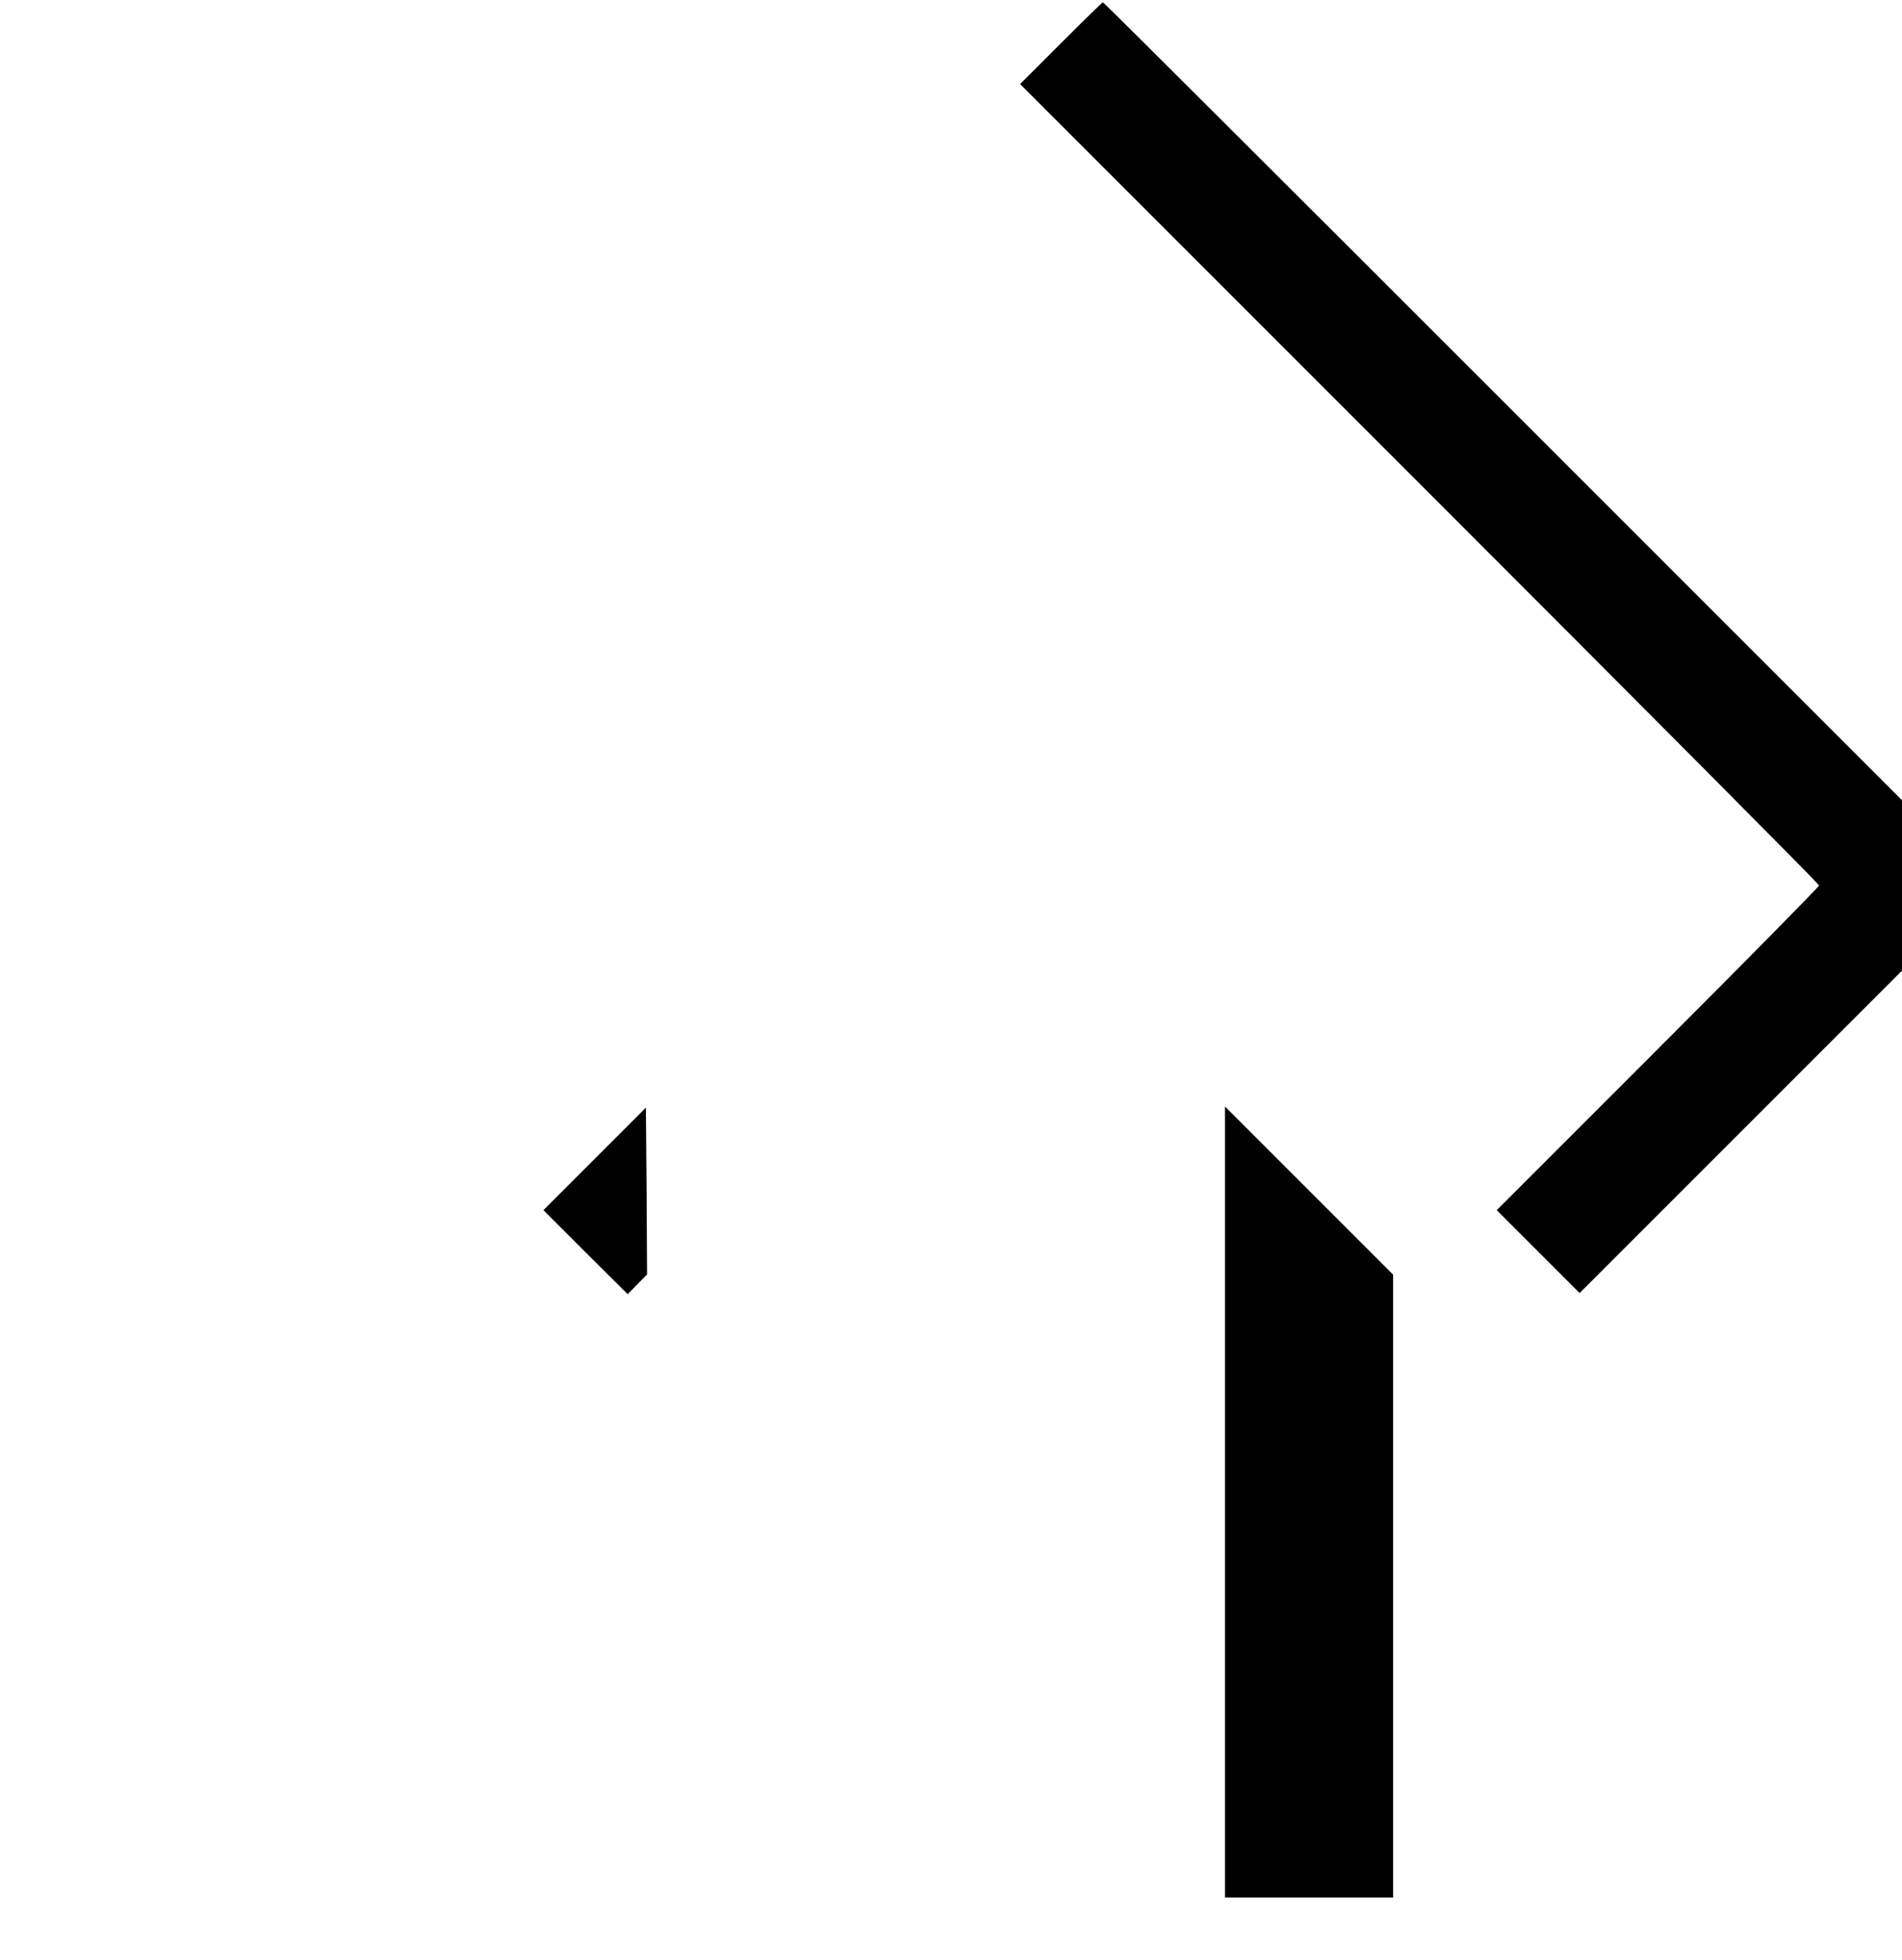 <?xml version="1.0" standalone="no"?>
<!DOCTYPE svg PUBLIC "-//W3C//DTD SVG 20010904//EN"
 "http://www.w3.org/TR/2001/REC-SVG-20010904/DTD/svg10.dtd">
<svg version="1.0" xmlns="http://www.w3.org/2000/svg"
 width="826pt" height="851pt" viewBox="0 0 826 851"
 preserveAspectRatio="xMidYMid meet">

<g transform="translate(0,851) scale(0.1,-0.1)"
fill="#000000" stroke="none">
<path d="M4607 8322 l-177 -177 1735 -1735 c954 -954 1735 -1739 1735 -1745 0
-5 -315 -325 -700 -710 l-700 -700 180 -180 180 -180 700 700 700 700 0 370 0
370 -1733 1733 c-952 952 -1734 1732 -1737 1732 -3 0 -85 -80 -183 -178z"/>
<path d="M2582 3477 l-222 -222 183 -183 183 -182 42 43 42 43 -2 362 -3 362
-223 -223z"/>
<path d="M5320 1987 l0 -1717 365 0 365 0 0 1353 0 1352 -365 365 -365 365 0
-1718z"/>
</g>
</svg>
